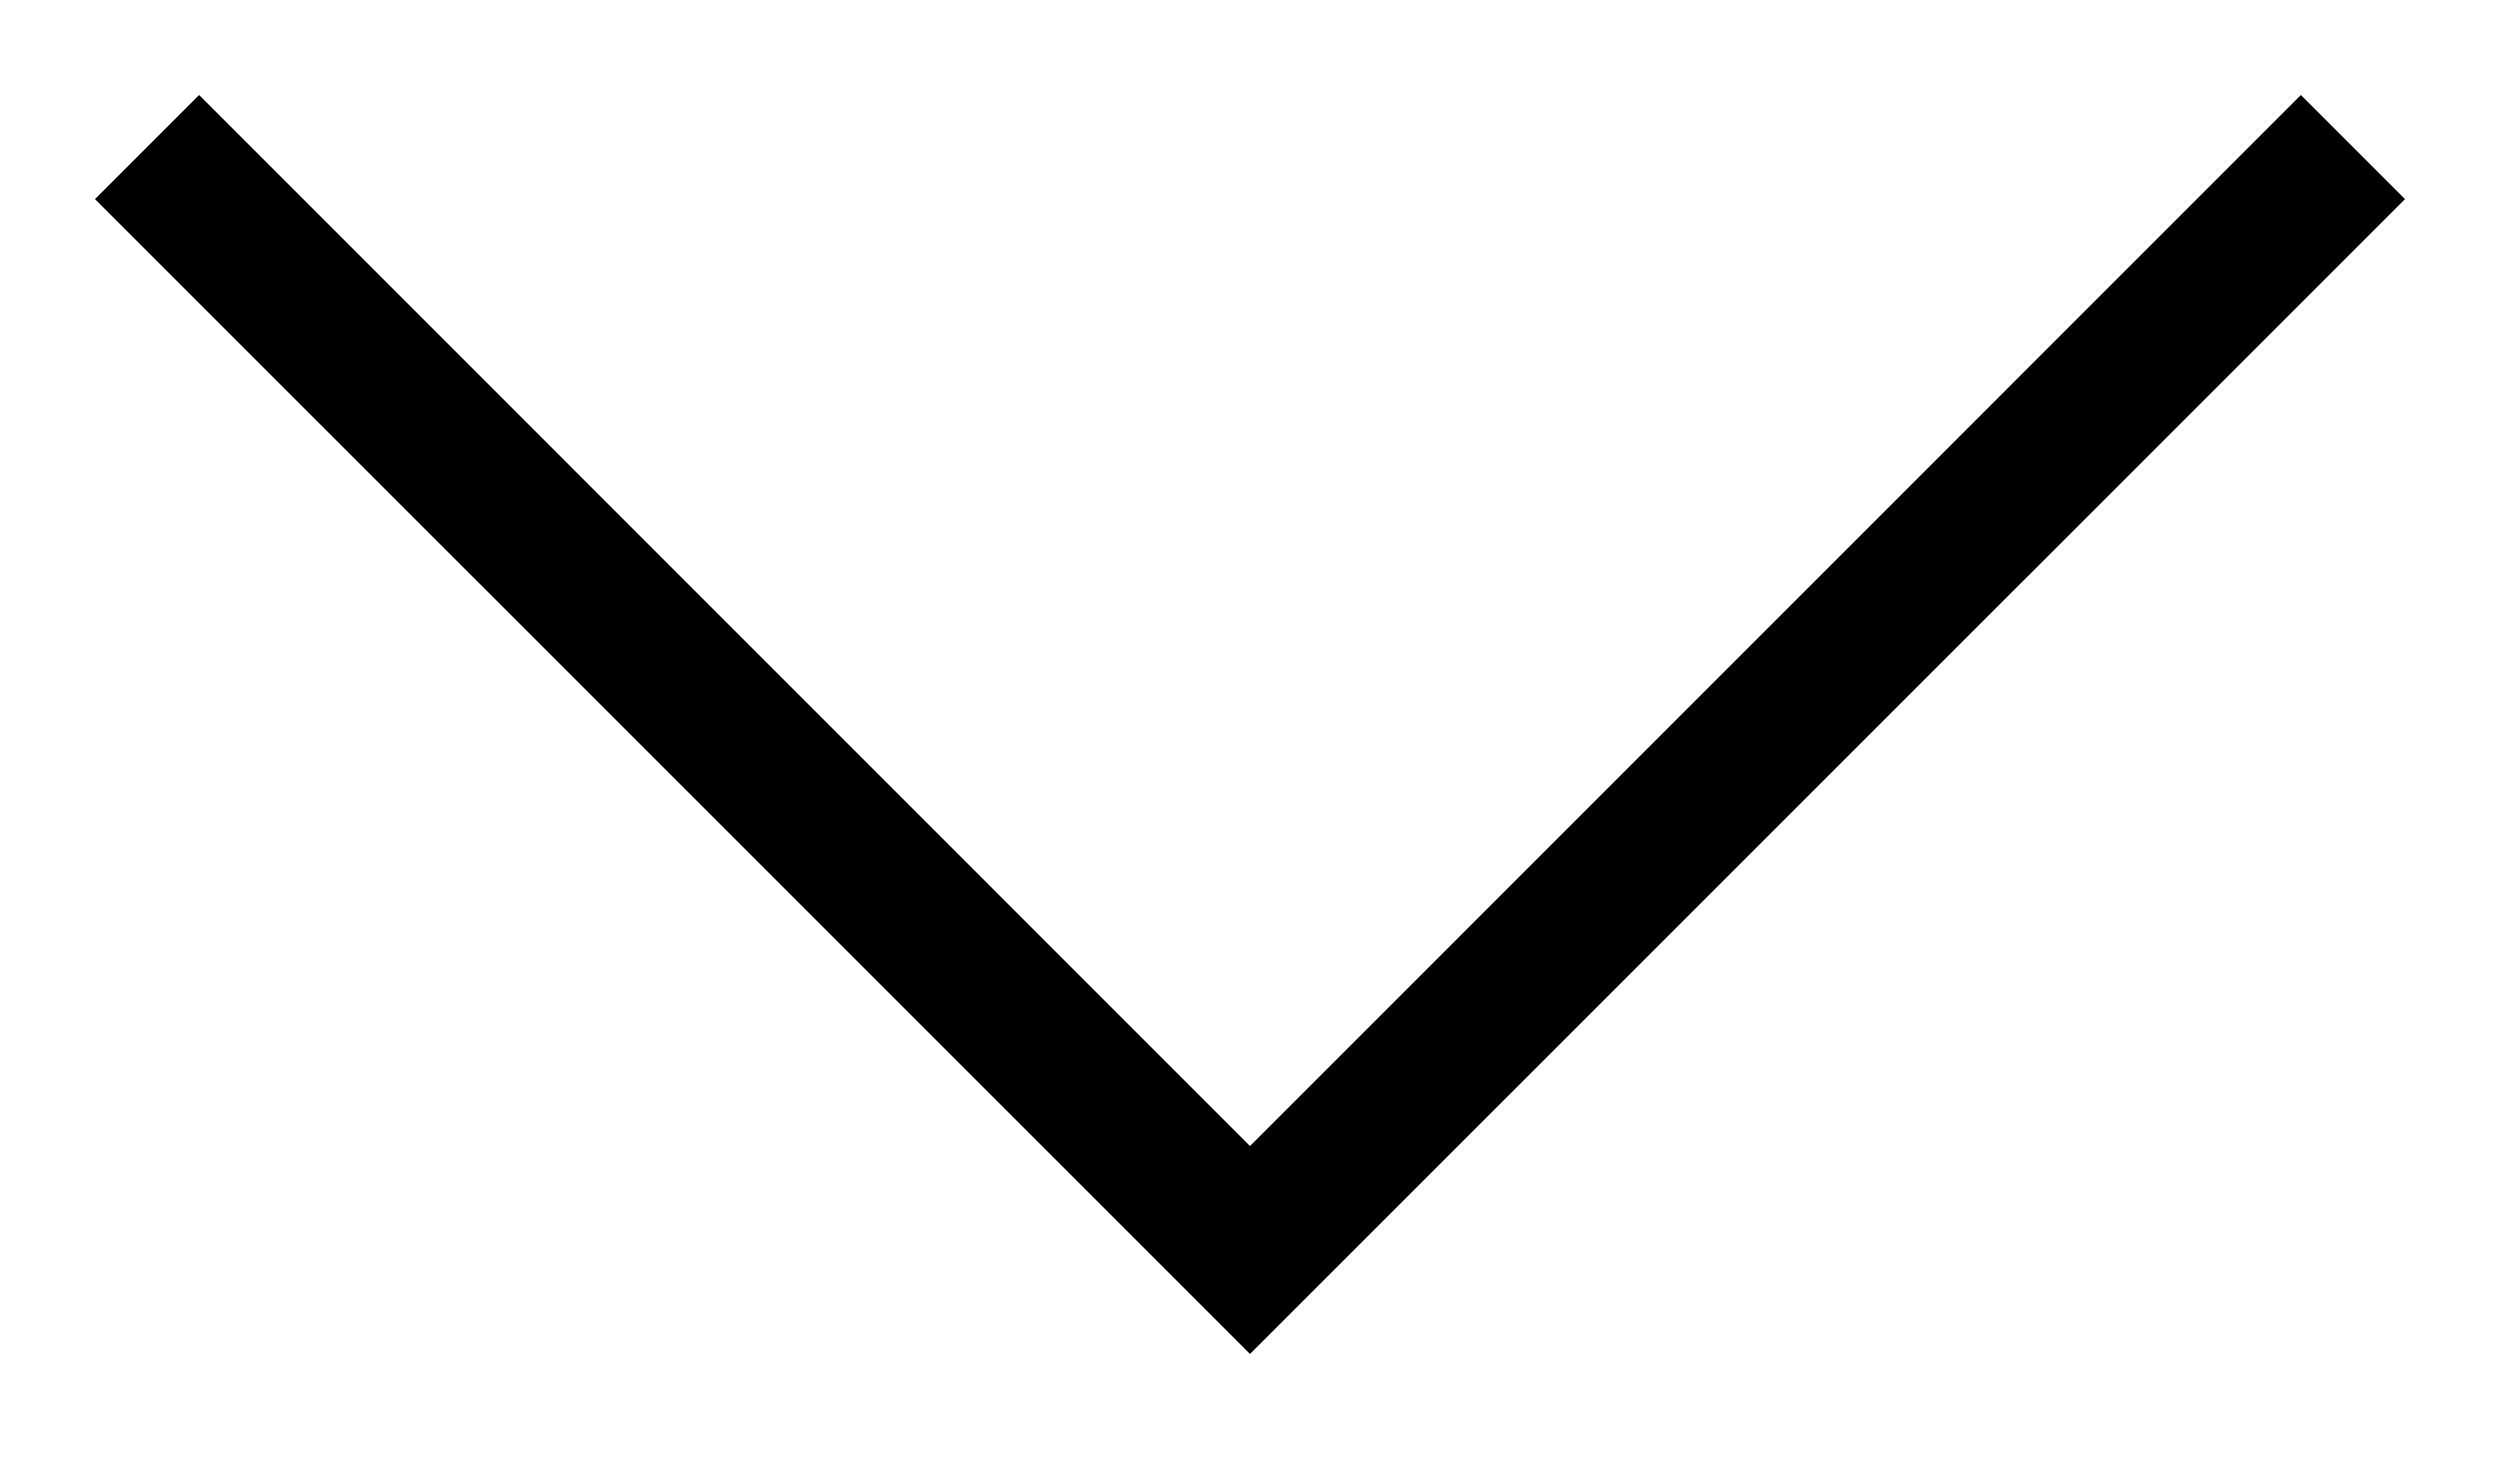 <svg width="17" height="10" viewBox="0 0 17 10" fill="none" xmlns="http://www.w3.org/2000/svg">
<path fill-rule="evenodd" clip-rule="evenodd" d="M0.646 1.354L1.354 0.646L8.5 7.793L15.646 0.646L16.354 1.354L8.5 9.207L0.646 1.354Z" fill="black"/>
</svg>
